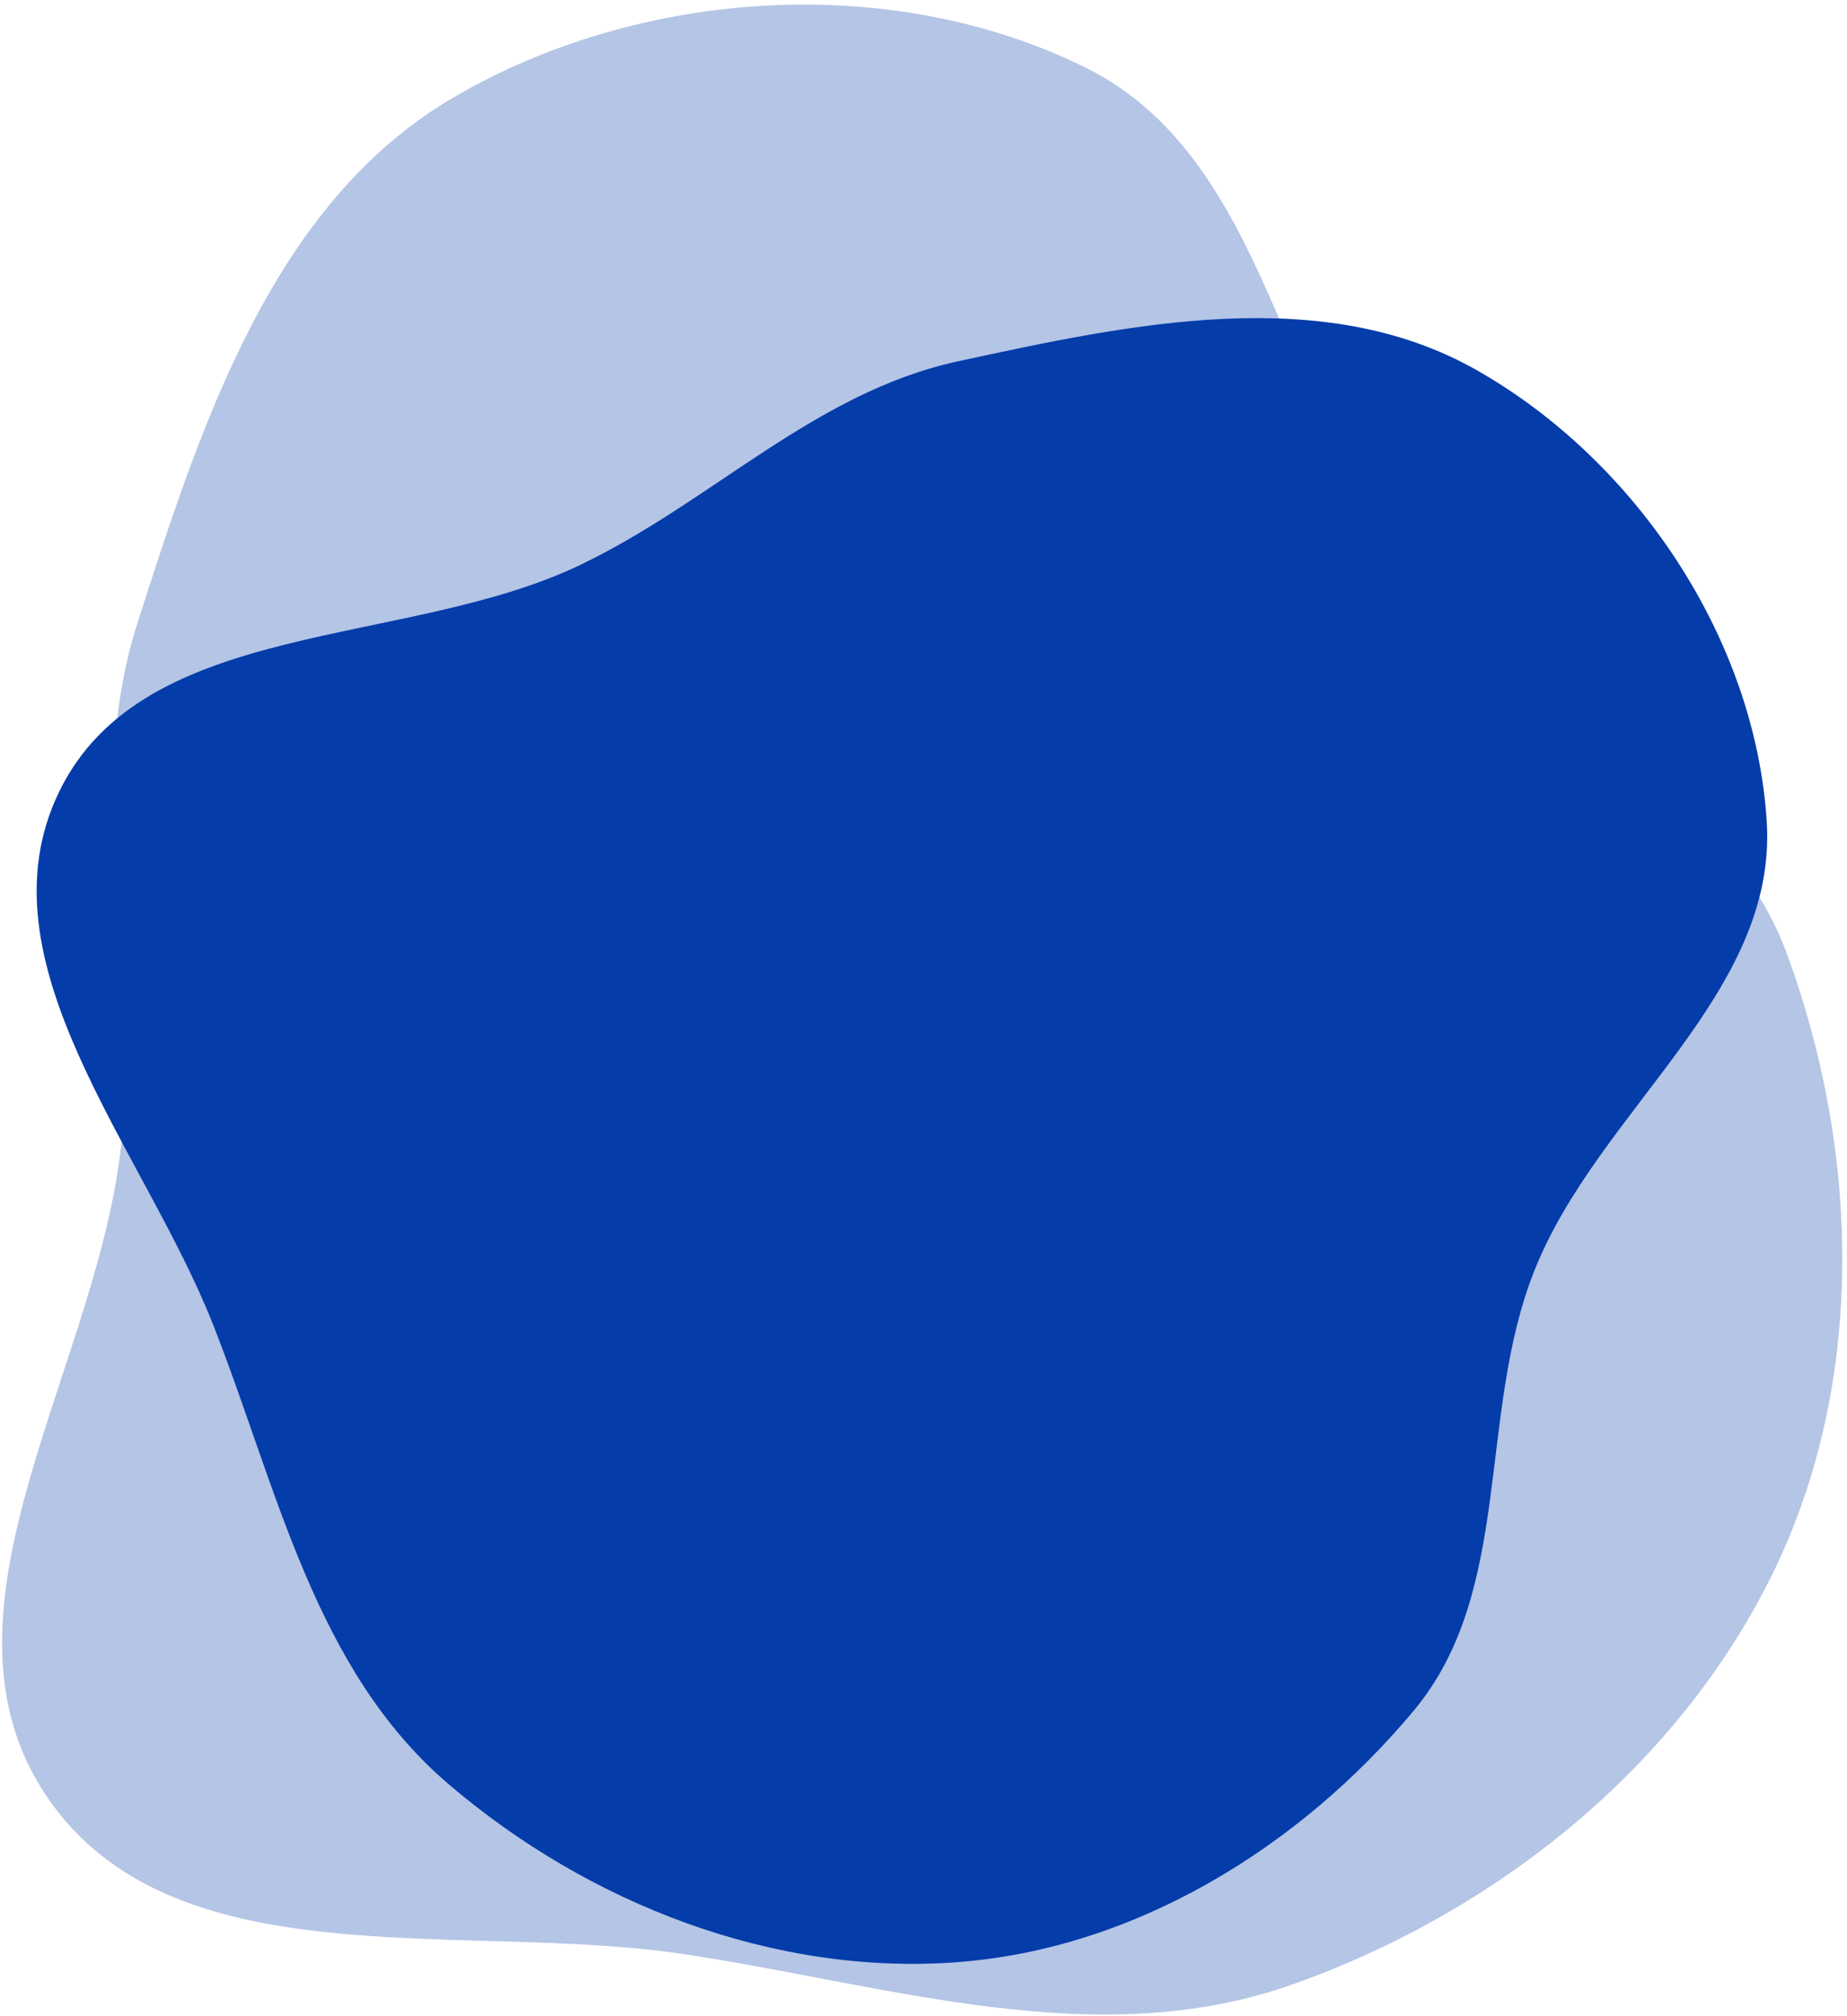 <svg width="349" height="381" viewBox="0 0 349 381" fill="none" xmlns="http://www.w3.org/2000/svg">
<path fill-rule="evenodd" clip-rule="evenodd" d="M25.959 117.787C38.035 80.08 51.48 38.461 85.631 18.45C120.929 -2.233 168.53 -5.355 205.149 12.79C239.716 29.919 242.144 77.615 266.088 107.872C287.666 135.139 325.641 147.568 337.642 180.218C351.338 217.481 352.595 260.623 335.398 296.441C317.58 333.554 282.902 361.334 244.108 375.039C207.028 388.138 168.085 375.13 129.221 369.277C87.354 362.971 32.749 374.621 8.923 339.618C-15.461 303.795 19.852 256.728 23.173 213.484C25.678 180.865 15.98 148.949 25.959 117.787Z" fill="#043CAA" fill-opacity="0.3"/>
<path fill-rule="evenodd" clip-rule="evenodd" d="M180.997 68.282C213.755 61.173 249.961 53.413 279.09 69.982C309.197 87.107 331.636 120.687 333.833 155.217C335.906 187.812 301.964 209.782 289.915 240.146C279.057 267.509 286.02 300.614 267.161 323.234C245.638 349.05 214.538 368.234 180.997 370.788C146.244 373.434 111.195 359.768 84.725 337.125C59.424 315.483 52.477 281.424 40.317 250.451C27.217 217.085 -4.439 181.981 11.139 149.694C27.082 116.652 76.54 122.619 109.653 106.748C134.629 94.777 153.924 74.156 180.997 68.282Z" fill="#043CAA"/>
</svg>
